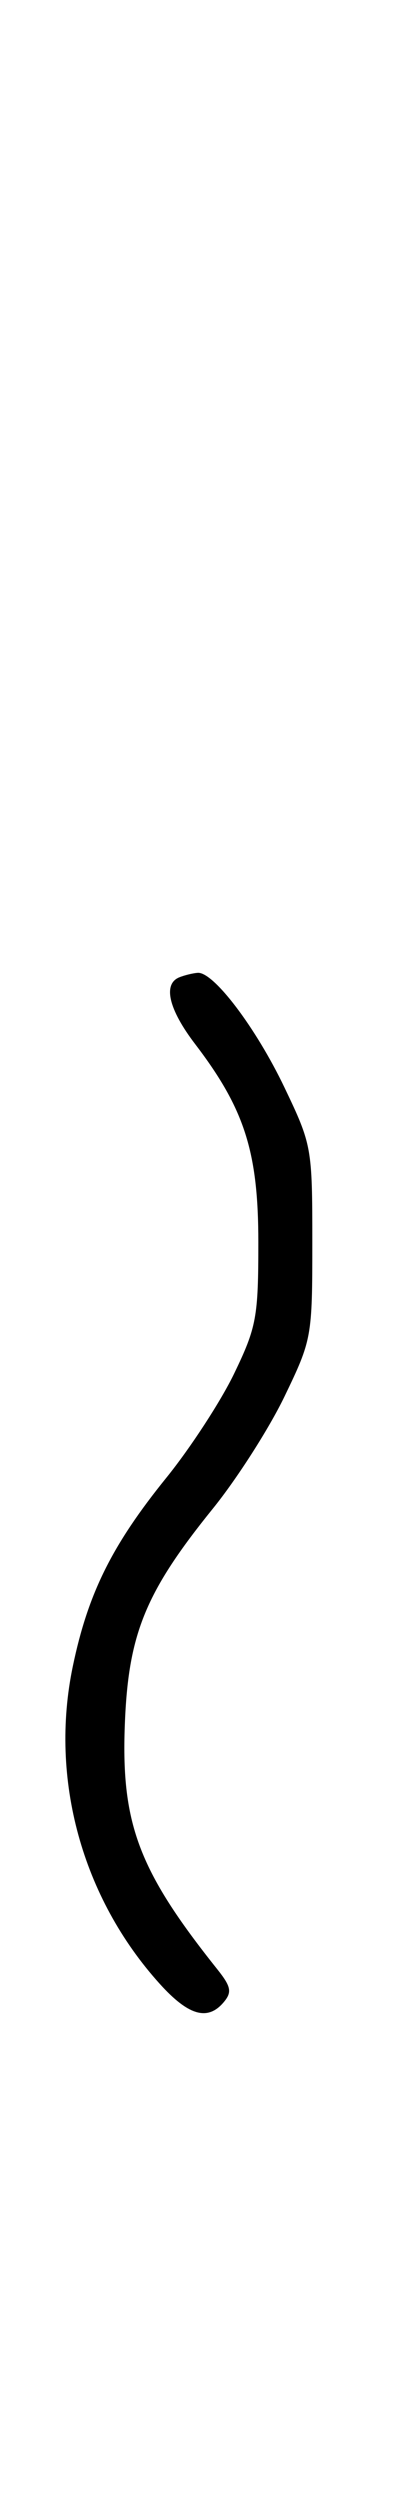 <svg xmlns="http://www.w3.org/2000/svg" width="52" height="324" viewBox="0 0 52 324" version="1.1">
	<path d="M 23.250 126.662 C 21.097 127.531, 21.875 130.819, 25.293 135.297 C 31.720 143.717, 33.500 149.291, 33.500 161 C 33.500 170.711, 33.265 171.989, 30.371 178 C 28.651 181.575, 24.697 187.650, 21.585 191.500 C 14.518 200.242, 11.416 206.489, 9.443 215.949 C 6.404 230.527, 10.630 245.944, 20.732 257.125 C 24.463 261.255, 26.962 261.956, 29.038 259.454 C 30.105 258.168, 29.958 257.452, 28.166 255.204 C 17.884 242.306, 15.634 236.246, 16.208 223 C 16.701 211.630, 18.935 206.244, 27.616 195.500 C 30.727 191.650, 34.898 185.125, 36.886 181 C 40.445 173.614, 40.500 173.311, 40.500 161 C 40.500 148.706, 40.440 148.375, 36.893 140.948 C 33.202 133.219, 27.695 125.938, 25.646 126.079 C 25.016 126.122, 23.938 126.385, 23.250 126.662 " stroke="none" fill="black" fill-rule="evenodd"/>
</svg>